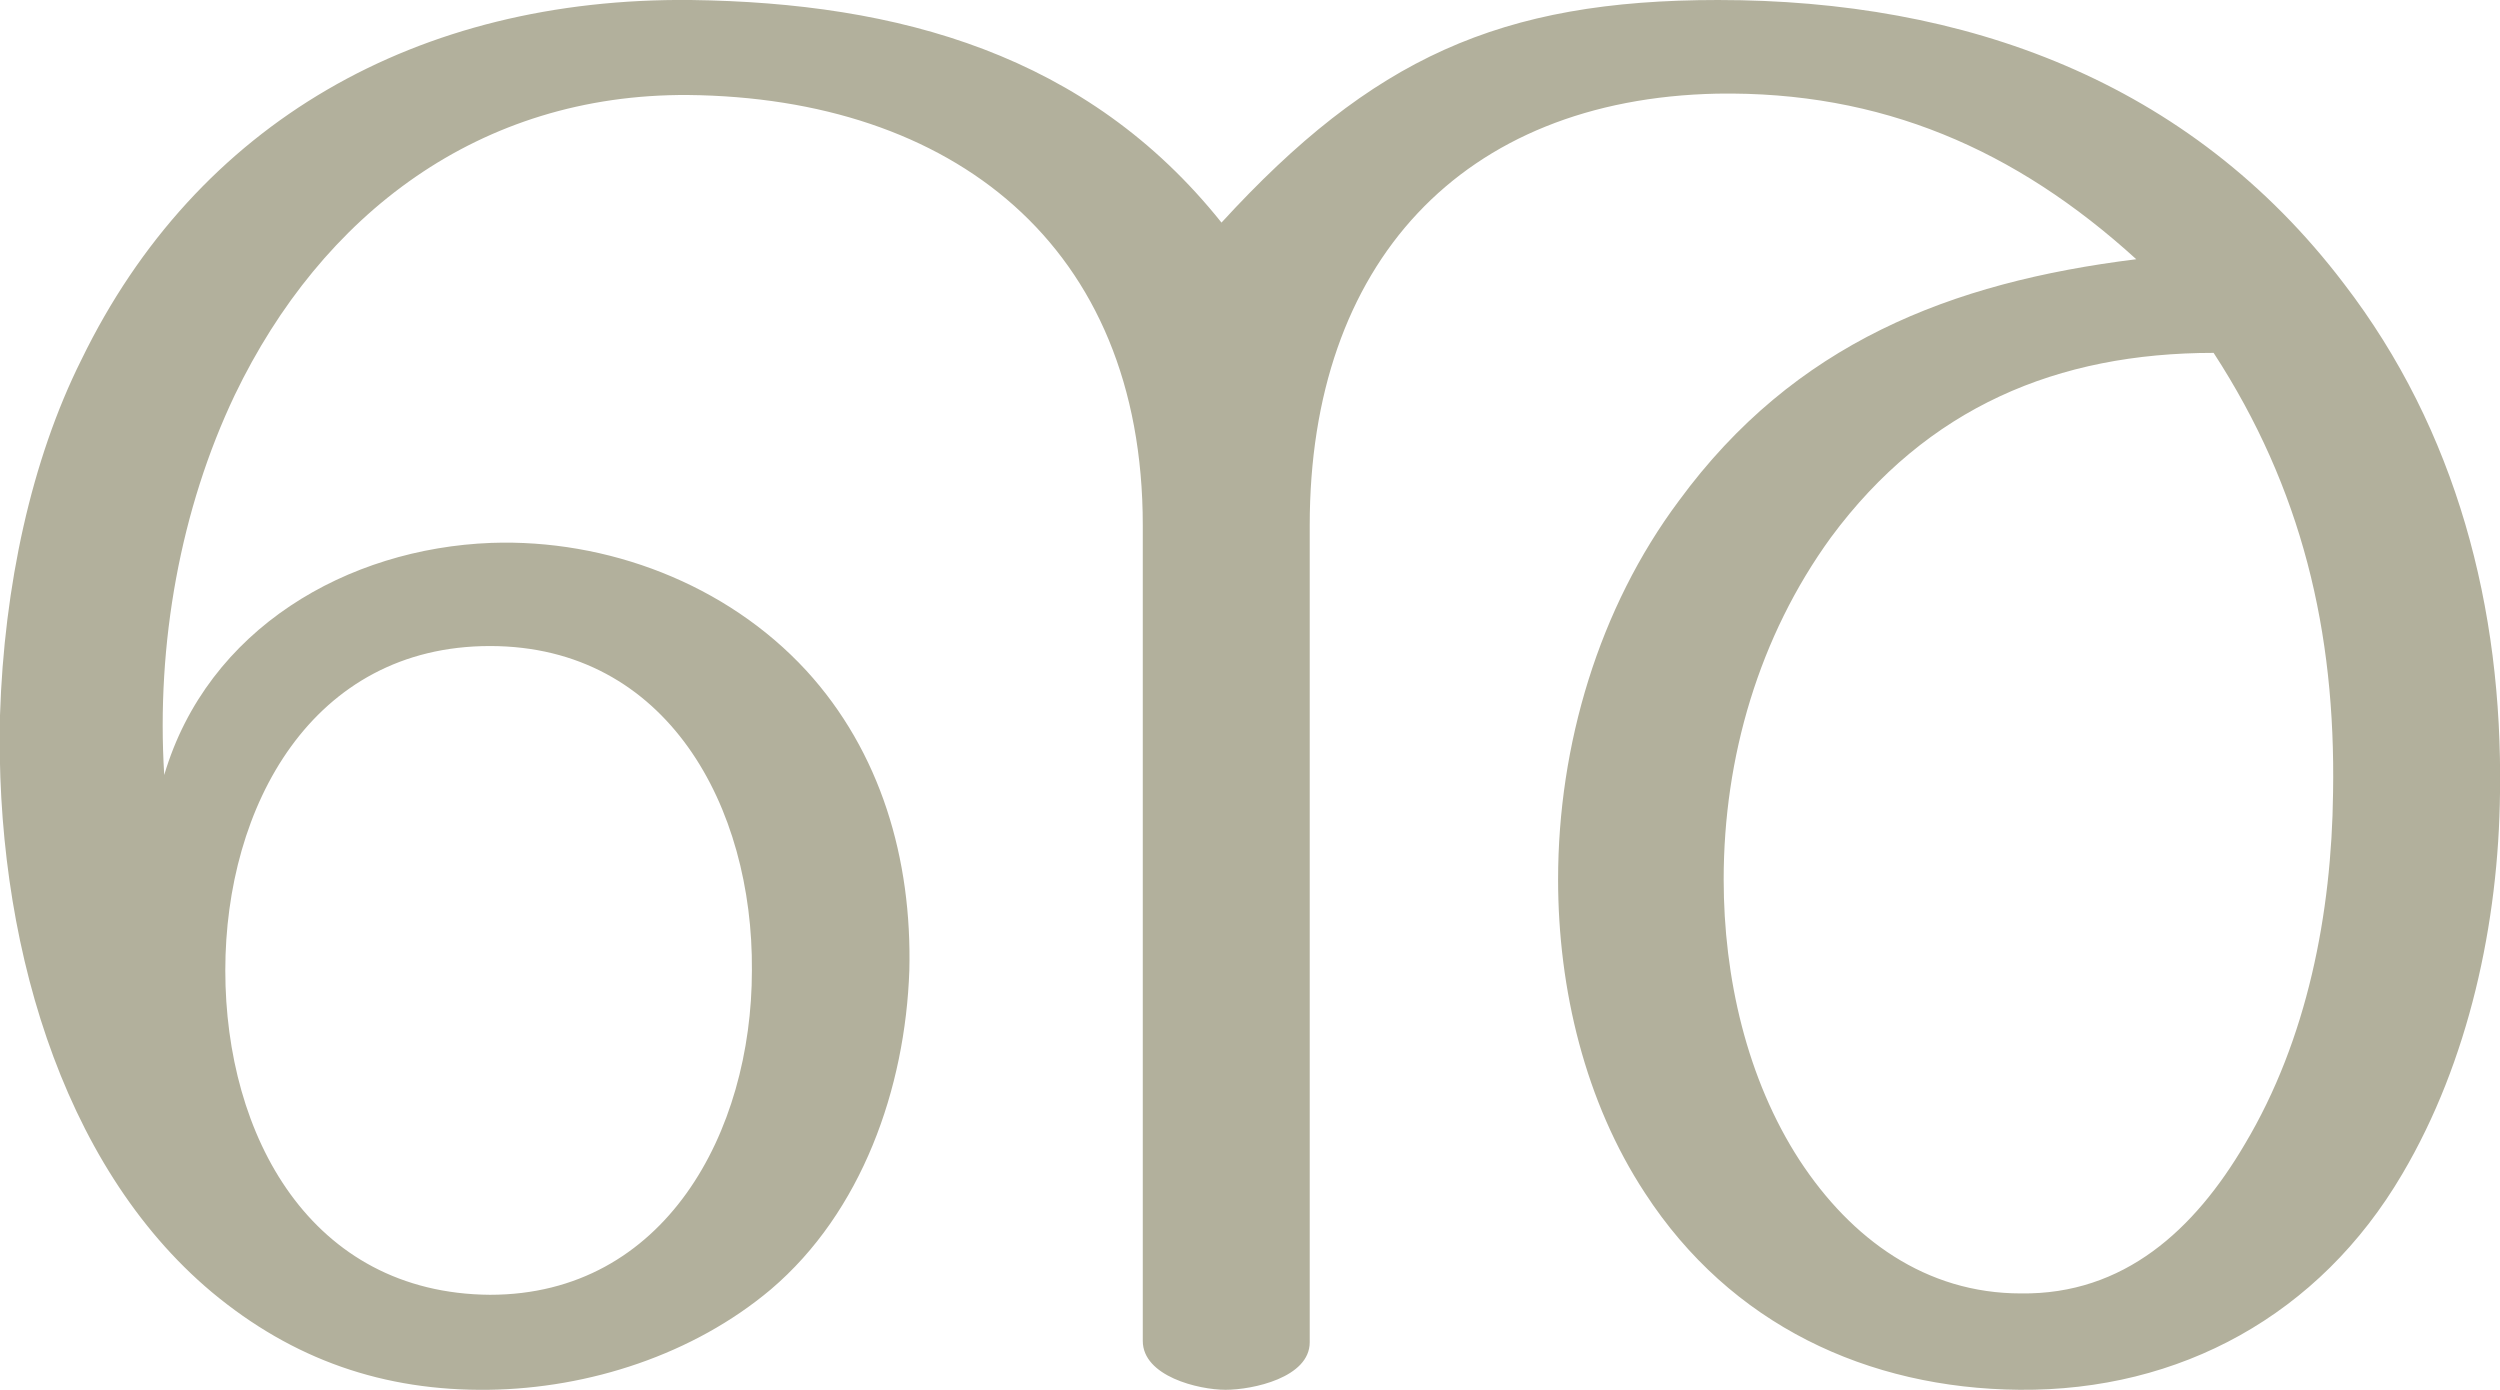 <?xml version="1.0" encoding="UTF-8"?>
<!DOCTYPE svg PUBLIC "-//W3C//DTD SVG 1.1//EN" "http://www.w3.org/Graphics/SVG/1.1/DTD/svg11.dtd">
<!-- Creator: CorelDRAW X8 -->
<svg xmlns="http://www.w3.org/2000/svg" xml:space="preserve" width="1842px" height="1024px" version="1.1" style="shape-rendering:geometricPrecision; text-rendering:geometricPrecision; image-rendering:optimizeQuality; fill-rule:evenodd; clip-rule:evenodd"
viewBox="0 0 1842 1024"
 xmlns:xlink="http://www.w3.org/1999/xlink">
 <defs>
  <style type="text/css">
   <![CDATA[
    .fil0 {fill:#B2B09C;fill-rule:nonzero}
   ]]>
  </style>
 </defs>
 <g id="Layer_x0020_1">
  <path class="fil0" d="M1266 0c-161,0 -255,43 -366,164 -99,-124 -238,-162 -391,-164 -201,-2 -364,90 -449,265 -37,74 -57,167 -60,262 -4,162 44,331 156,425 60,50 127,73 204,72 74,-1 151,-26 208,-74 67,-57 99,-148 102,-235 2,-82 -21,-161 -76,-221 -59,-64 -147,-97 -232,-94 -106,4 -209,63 -241,171 -6,-97 12,-196 52,-280 64,-133 180,-222 334,-221 194,2 335,110 335,317l0 601c0,26 41,36 61,36 20,0 62,-9 62,-35l0 -602c0,-193 112,-314 300,-318 121,-2 220,41 309,122 -137,17 -252,62 -337,178 -59,79 -89,180 -89,279 0,81 20,164 64,231 63,97 164,144 276,145 118,1 221,-55 282,-159 49,-83 71,-185 72,-281 2,-136 -32,-267 -115,-375 -114,-150 -280,-209 -461,-209zm-1100 715c0,-121 64,-239 195,-239 131,0 194,119 193,239 0,119 -64,239 -193,239 -132,-1 -195,-117 -195,-239zm1465 -455c65,100 90,205 88,324 -1,89 -19,182 -65,259 -37,63 -89,111 -165,110 -70,0 -125,-40 -163,-98 -39,-60 -56,-135 -56,-207 0,-90 26,-179 79,-252 71,-96 167,-136 282,-136z"/>
 </g>
</svg>
